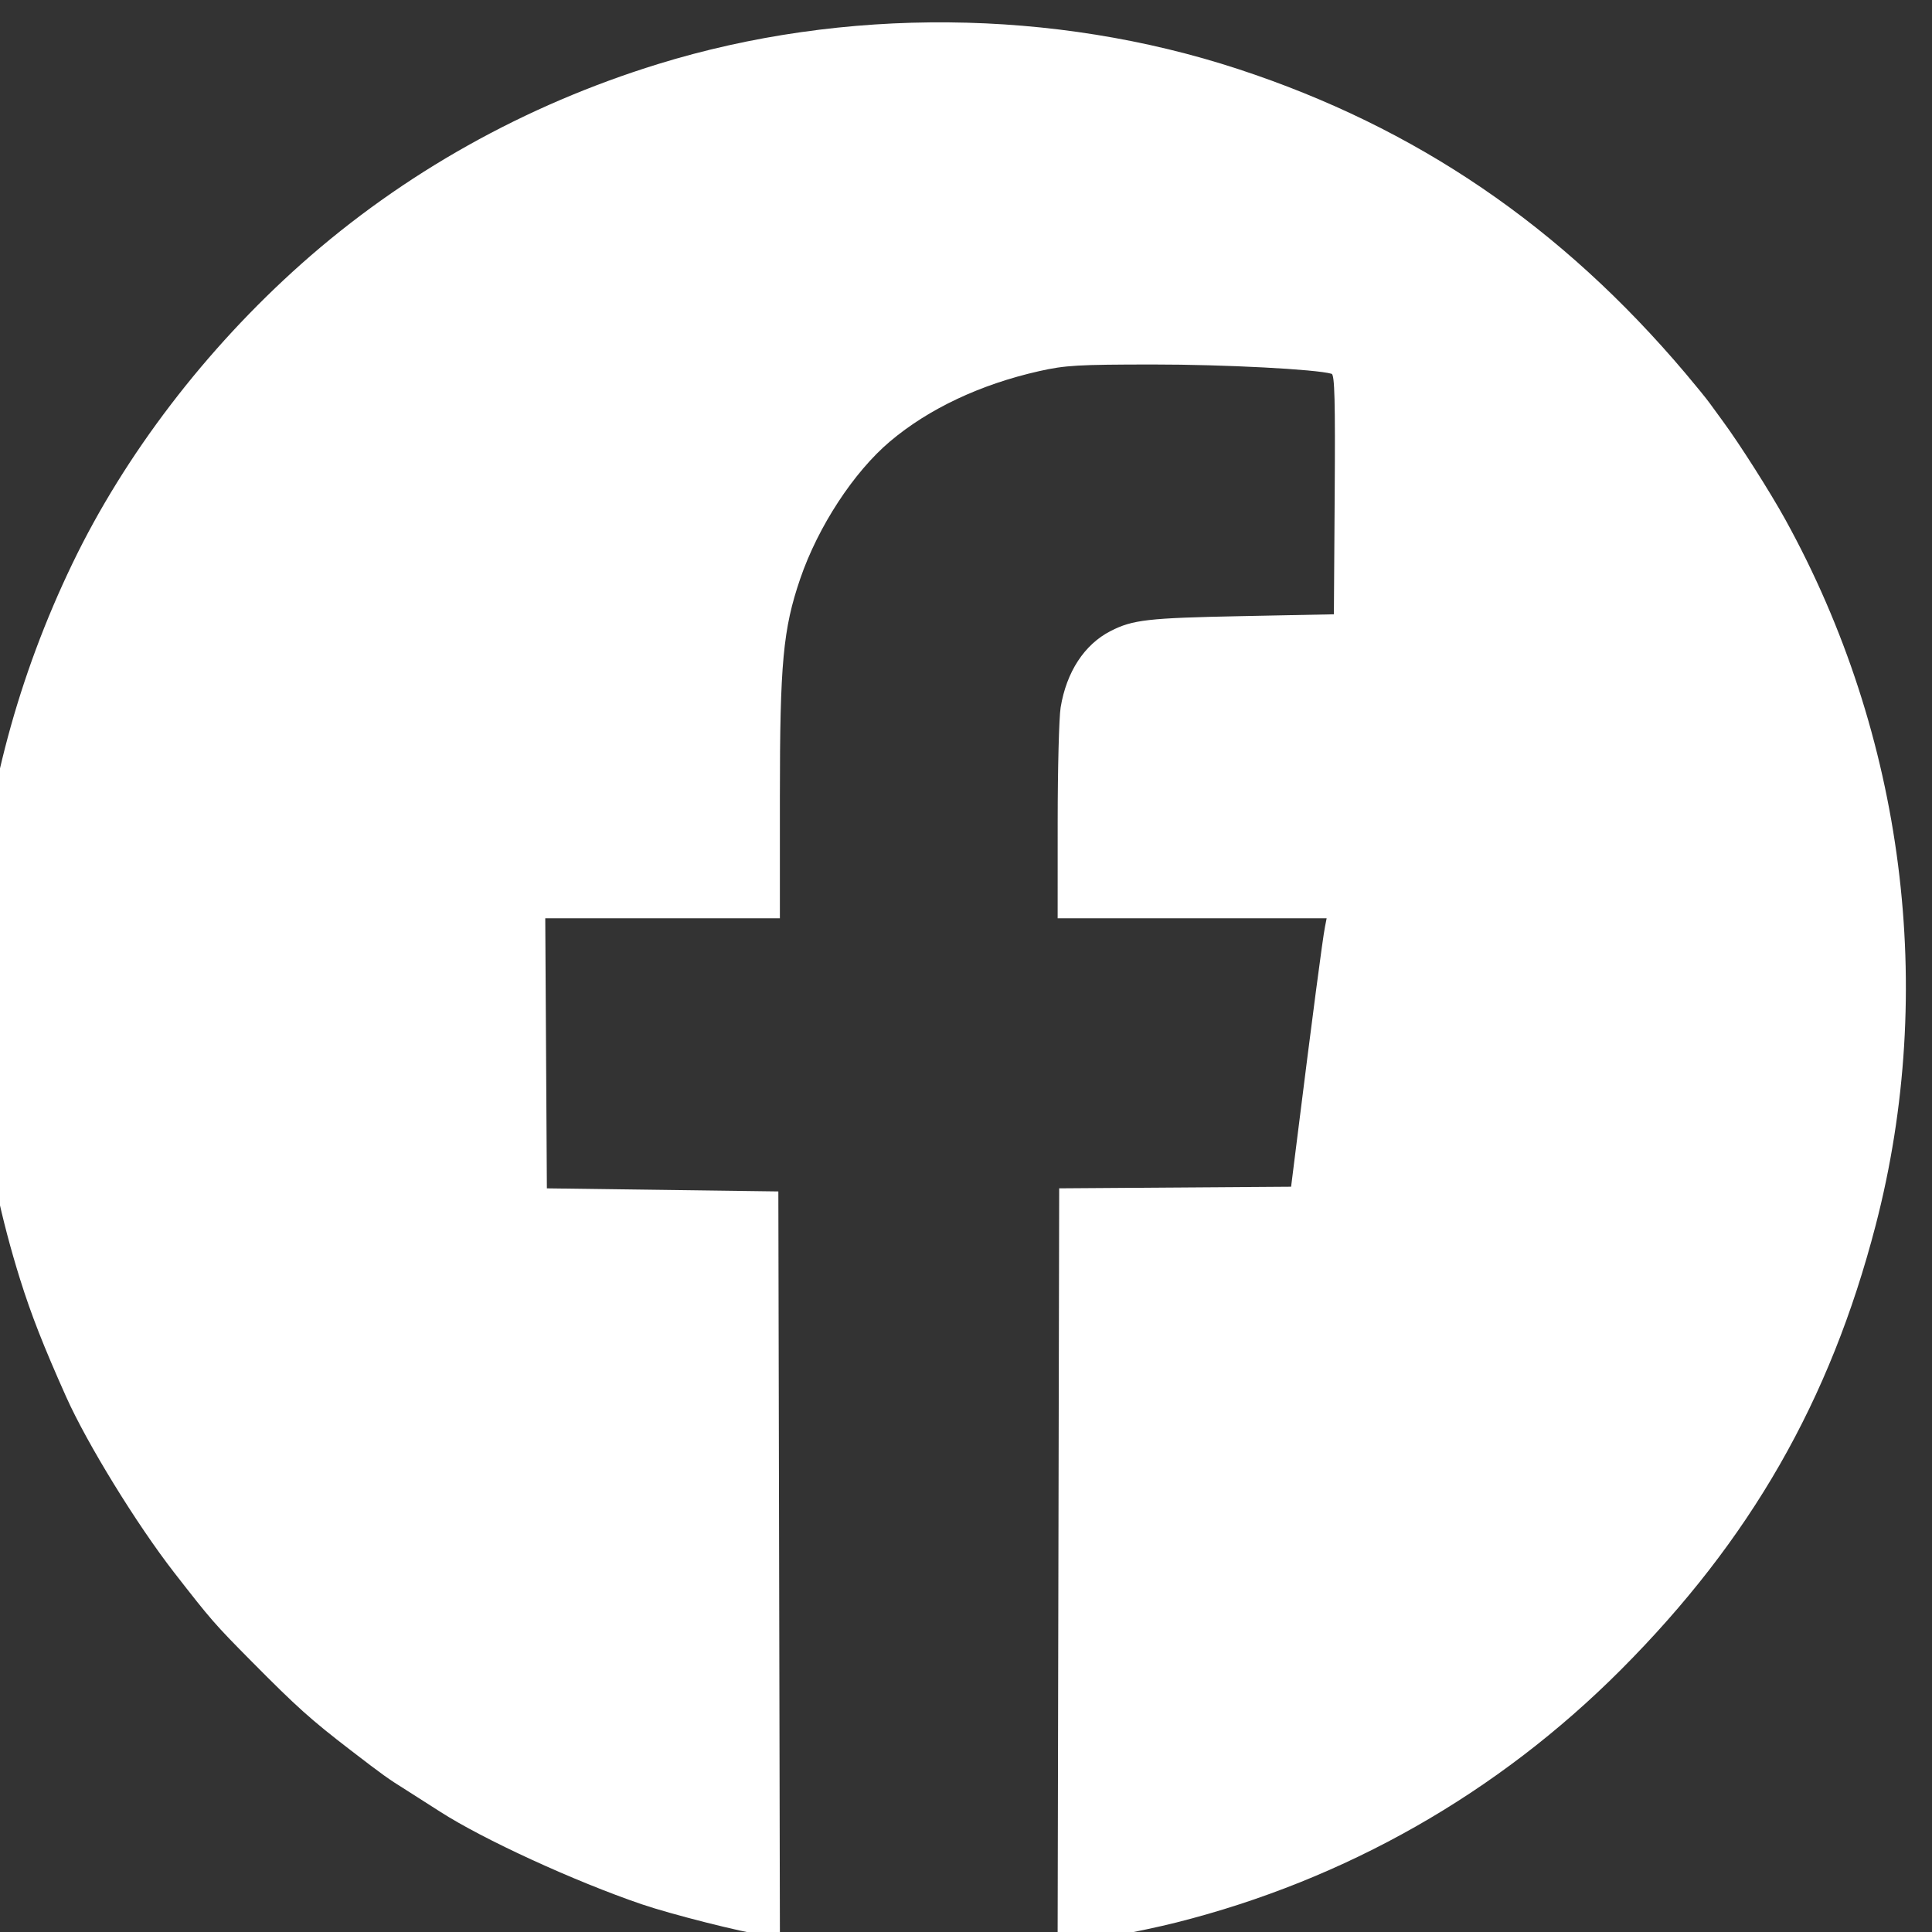 <?xml version="1.0" encoding="UTF-8" standalone="no"?>
<!-- Created with Inkscape (http://www.inkscape.org/) -->

<svg
   width="165.629mm"
   height="165.629mm"
   viewBox="0 0 165.629 165.629"
   version="1.1"
   id="svg1"
   xml:space="preserve"
   xmlns:inkscape="http://www.inkscape.org/namespaces/inkscape"
   xmlns:sodipodi="http://sodipodi.sourceforge.net/DTD/sodipodi-0.dtd"
   xmlns="http://www.w3.org/2000/svg"
   xmlns:svg="http://www.w3.org/2000/svg"><rect x="0" y="0" width="165.629" height="165.629" fill="#333333" stroke="none"/><sodipodi:namedview
     id="namedview1"
     pagecolor="#ffffff"
     bordercolor="#000000"
     borderopacity="0.25"
     inkscape:showpageshadow="2"
     inkscape:pageopacity="0.0"
     inkscape:pagecheckerboard="0"
     inkscape:deskcolor="#d1d1d1"
     inkscape:document-units="mm" /><defs
     id="defs1" /><g
     inkscape:label="Layer 1"
     inkscape:groupmode="layer"
     id="layer1"
     transform="translate(-22.106,-65.685)"><path
       style="fill:#ffffff"
       d="m 112.842,199.905 0.067,-32.345 9.941,-0.069 9.941,-0.069 0.439,-3.503 c 1.425,-11.379 2.257,-17.713 2.466,-18.782 l 0.142,-0.728 h -11.53 -11.53 l 0.002,-8.268 c 8.4e-4,-4.548 0.115,-8.961 0.254,-9.808 0.499,-3.048 2.039,-5.402 4.285,-6.55 1.896,-0.969 3.193,-1.117 11.202,-1.276 l 7.938,-0.158 0.069,-10.26 c 0.054,-8.078 -0.002,-10.281 -0.265,-10.358 -1.314,-0.389 -9.205,-0.8 -15.283,-0.797 -6.466,0.003 -7.556,0.067 -9.79,0.57 -5.024,1.131 -9.461,3.222 -12.778,6.02 -3.114,2.627 -6.175,7.308 -7.705,11.782 -1.468,4.292 -1.742,7.236 -1.742,18.679 v 10.425 H 78.908 68.851 l 0.069,11.576 0.069,11.576 9.922,0.132 9.922,0.132 0.067,31.973 0.067,31.973 -1.39,-0.188 c -1.881,-0.254 -7.938,-1.789 -10.456,-2.648 -5.78,-1.973 -13.611,-5.569 -17.289,-7.939 -1.075,-0.693 -2.372,-1.52 -2.881,-1.838 -1.601,-1.001 -1.984,-1.275 -4.796,-3.437 -3.404,-2.617 -4.593,-3.683 -8.448,-7.573 -3.2,-3.229 -3.503,-3.577 -6.667,-7.647 -3.22,-4.143 -7.473,-11.064 -9.268,-15.081 -1.94,-4.342 -2.988,-7.016 -3.941,-10.054 -6.418,-20.47 -4.842,-42.007 4.491,-61.383 4.487,-9.316 11.42,-18.387 19.633,-25.689 8.72,-7.753 19.144,-13.592 30.559,-17.117 15.929,-4.919 33.936,-4.761 49.769,0.437 15.229,4.999 27.666,13.466 38.336,26.098 0.874,1.034 1.797,2.172 2.053,2.528 0.255,0.356 0.771,1.064 1.147,1.573 1.425,1.934 4.038,6.047 5.34,8.407 10.204,18.499 12.994,40.301 7.744,60.517 -3.909,15.052 -10.739,26.967 -21.839,38.094 -10.568,10.594 -23.605,18.008 -38.1,21.665 -3.04,0.767 -8.364,1.757 -9.451,1.757 h -0.738 z"
       id="path1" /></g></svg>
